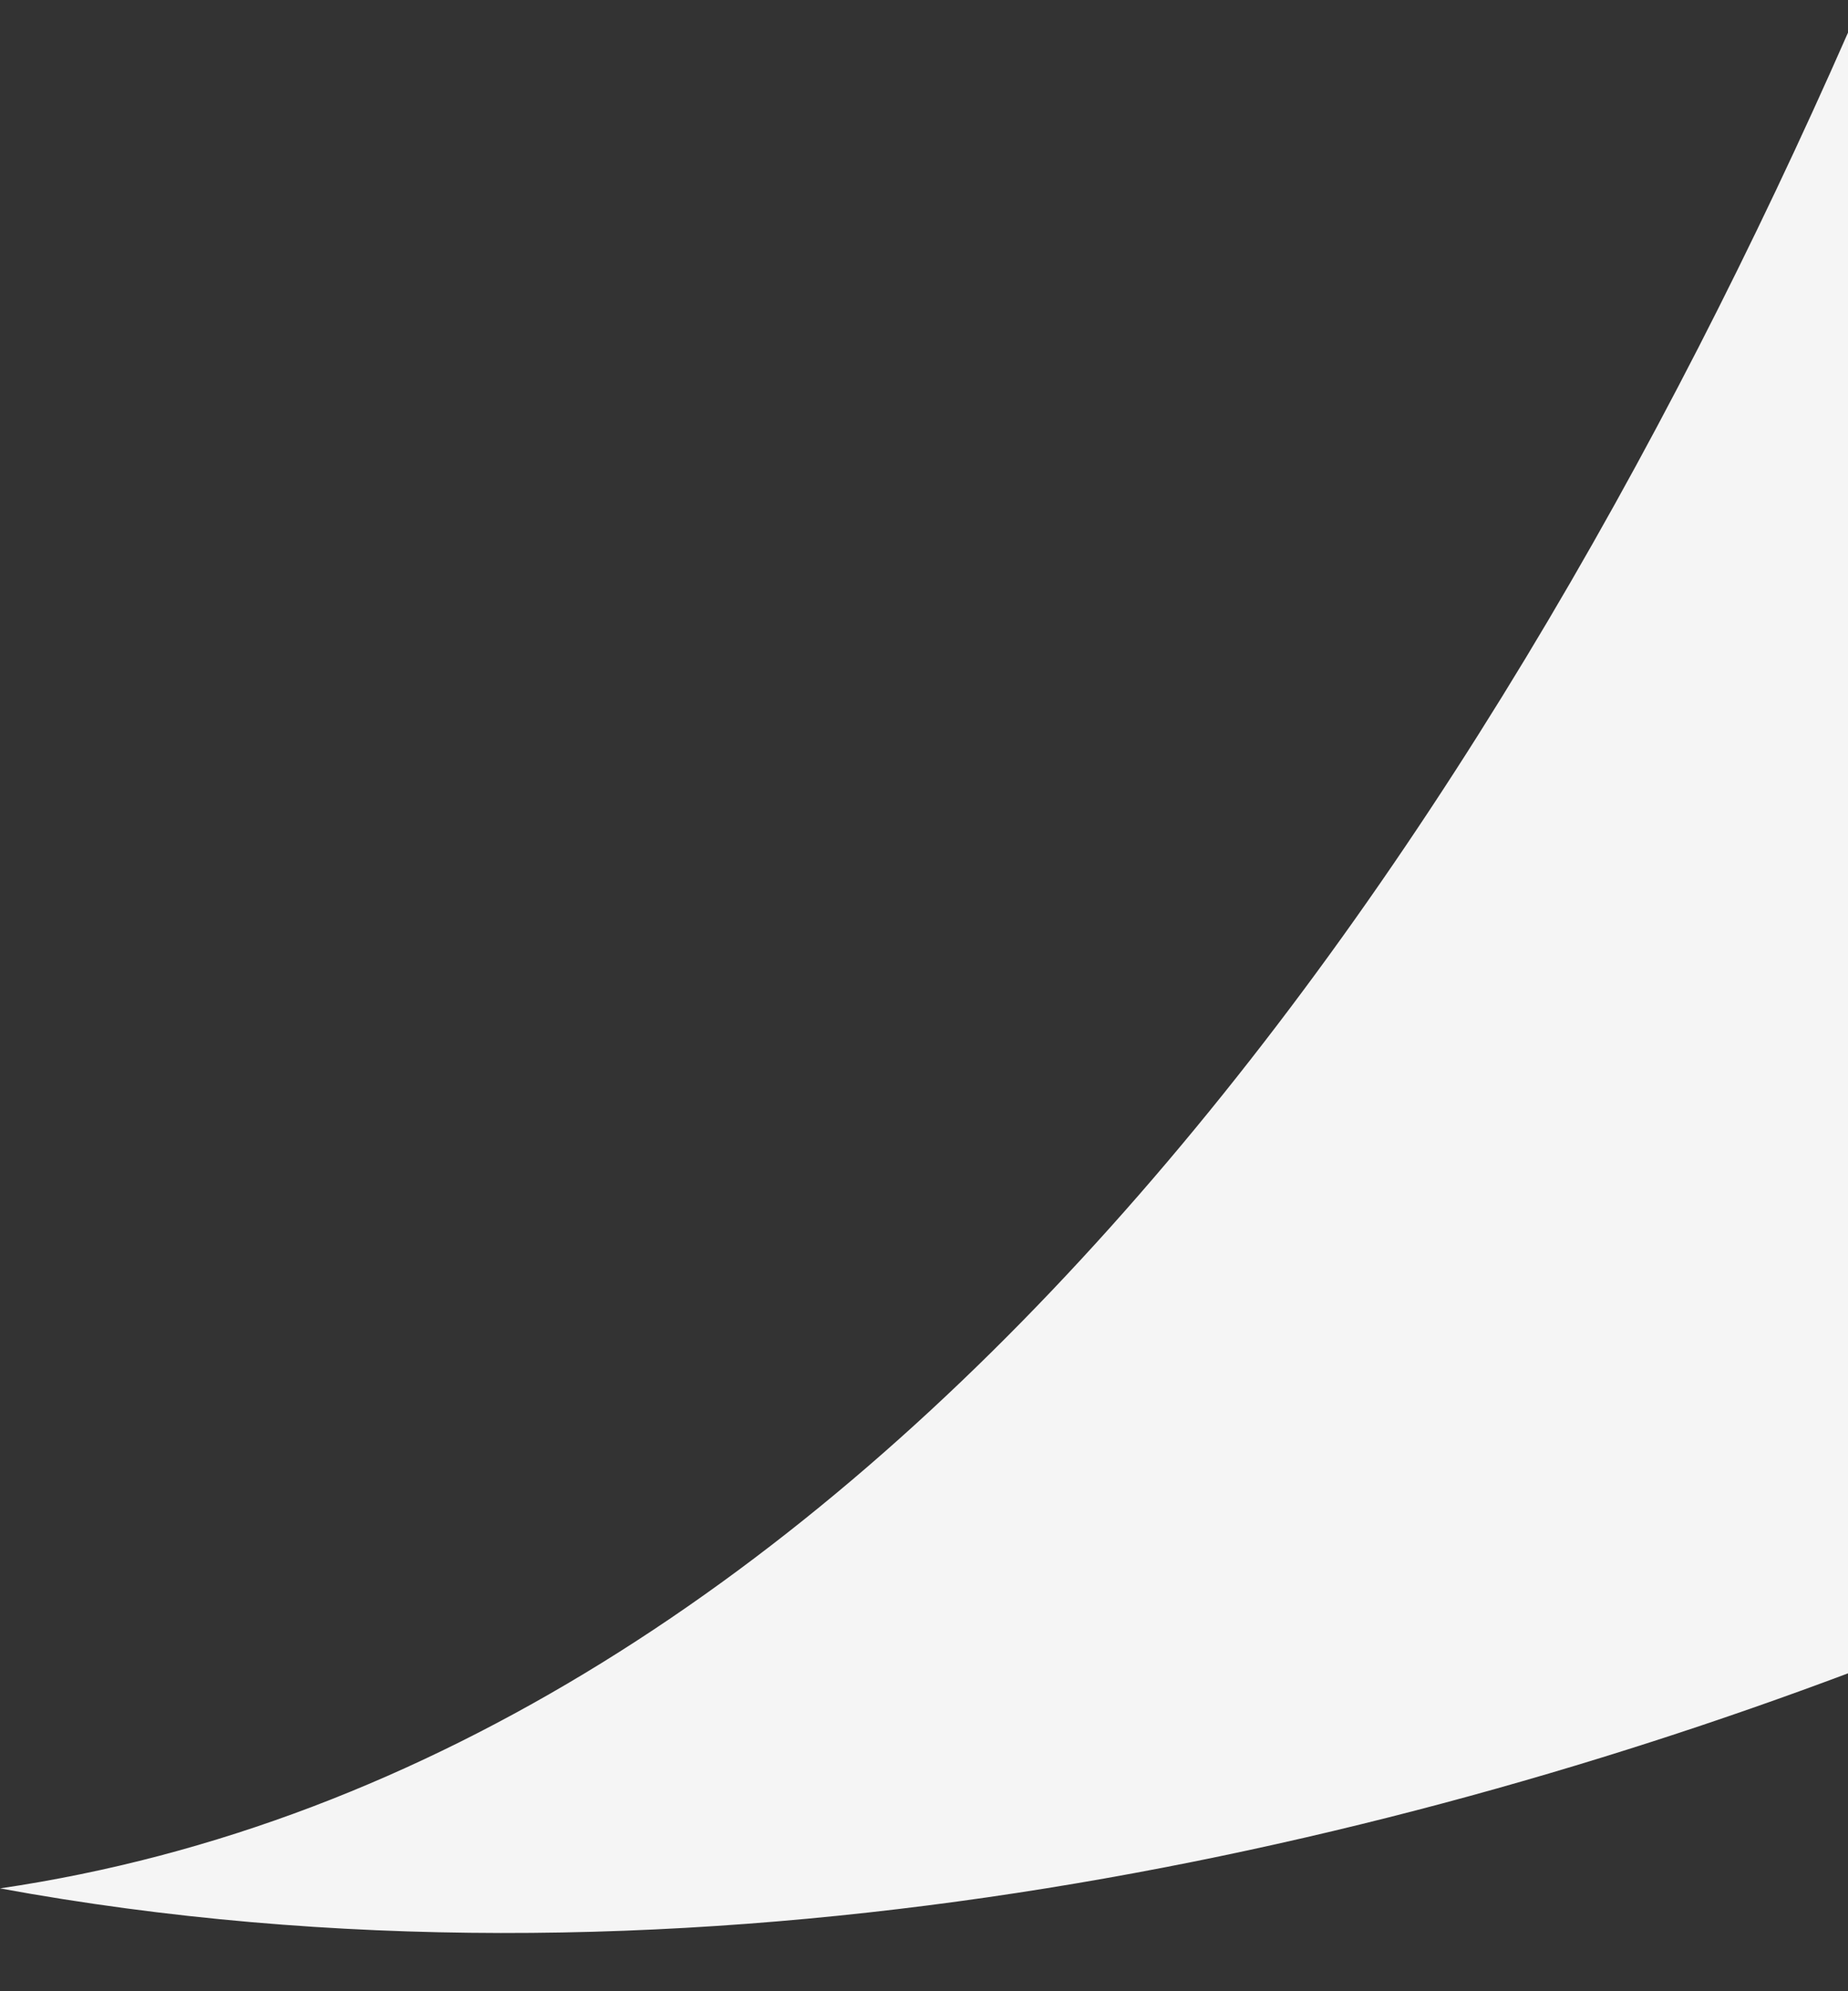 <svg width="26" height="28" viewBox="0 0 26 28" fill="none" xmlns="http://www.w3.org/2000/svg">
<rect x="0" y="0" width="26" height="28" fill="#333333" stroke="none"/>
<path id="Intersect" fill-rule="evenodd" clip-rule="evenodd" d="M26 0.459C20.809 12.257 12.175 24.766 0 26.554C9.411 28.281 18.97 26.169 26 23.53V0.459Z" fill="#F5F5F5"/>
</svg>
